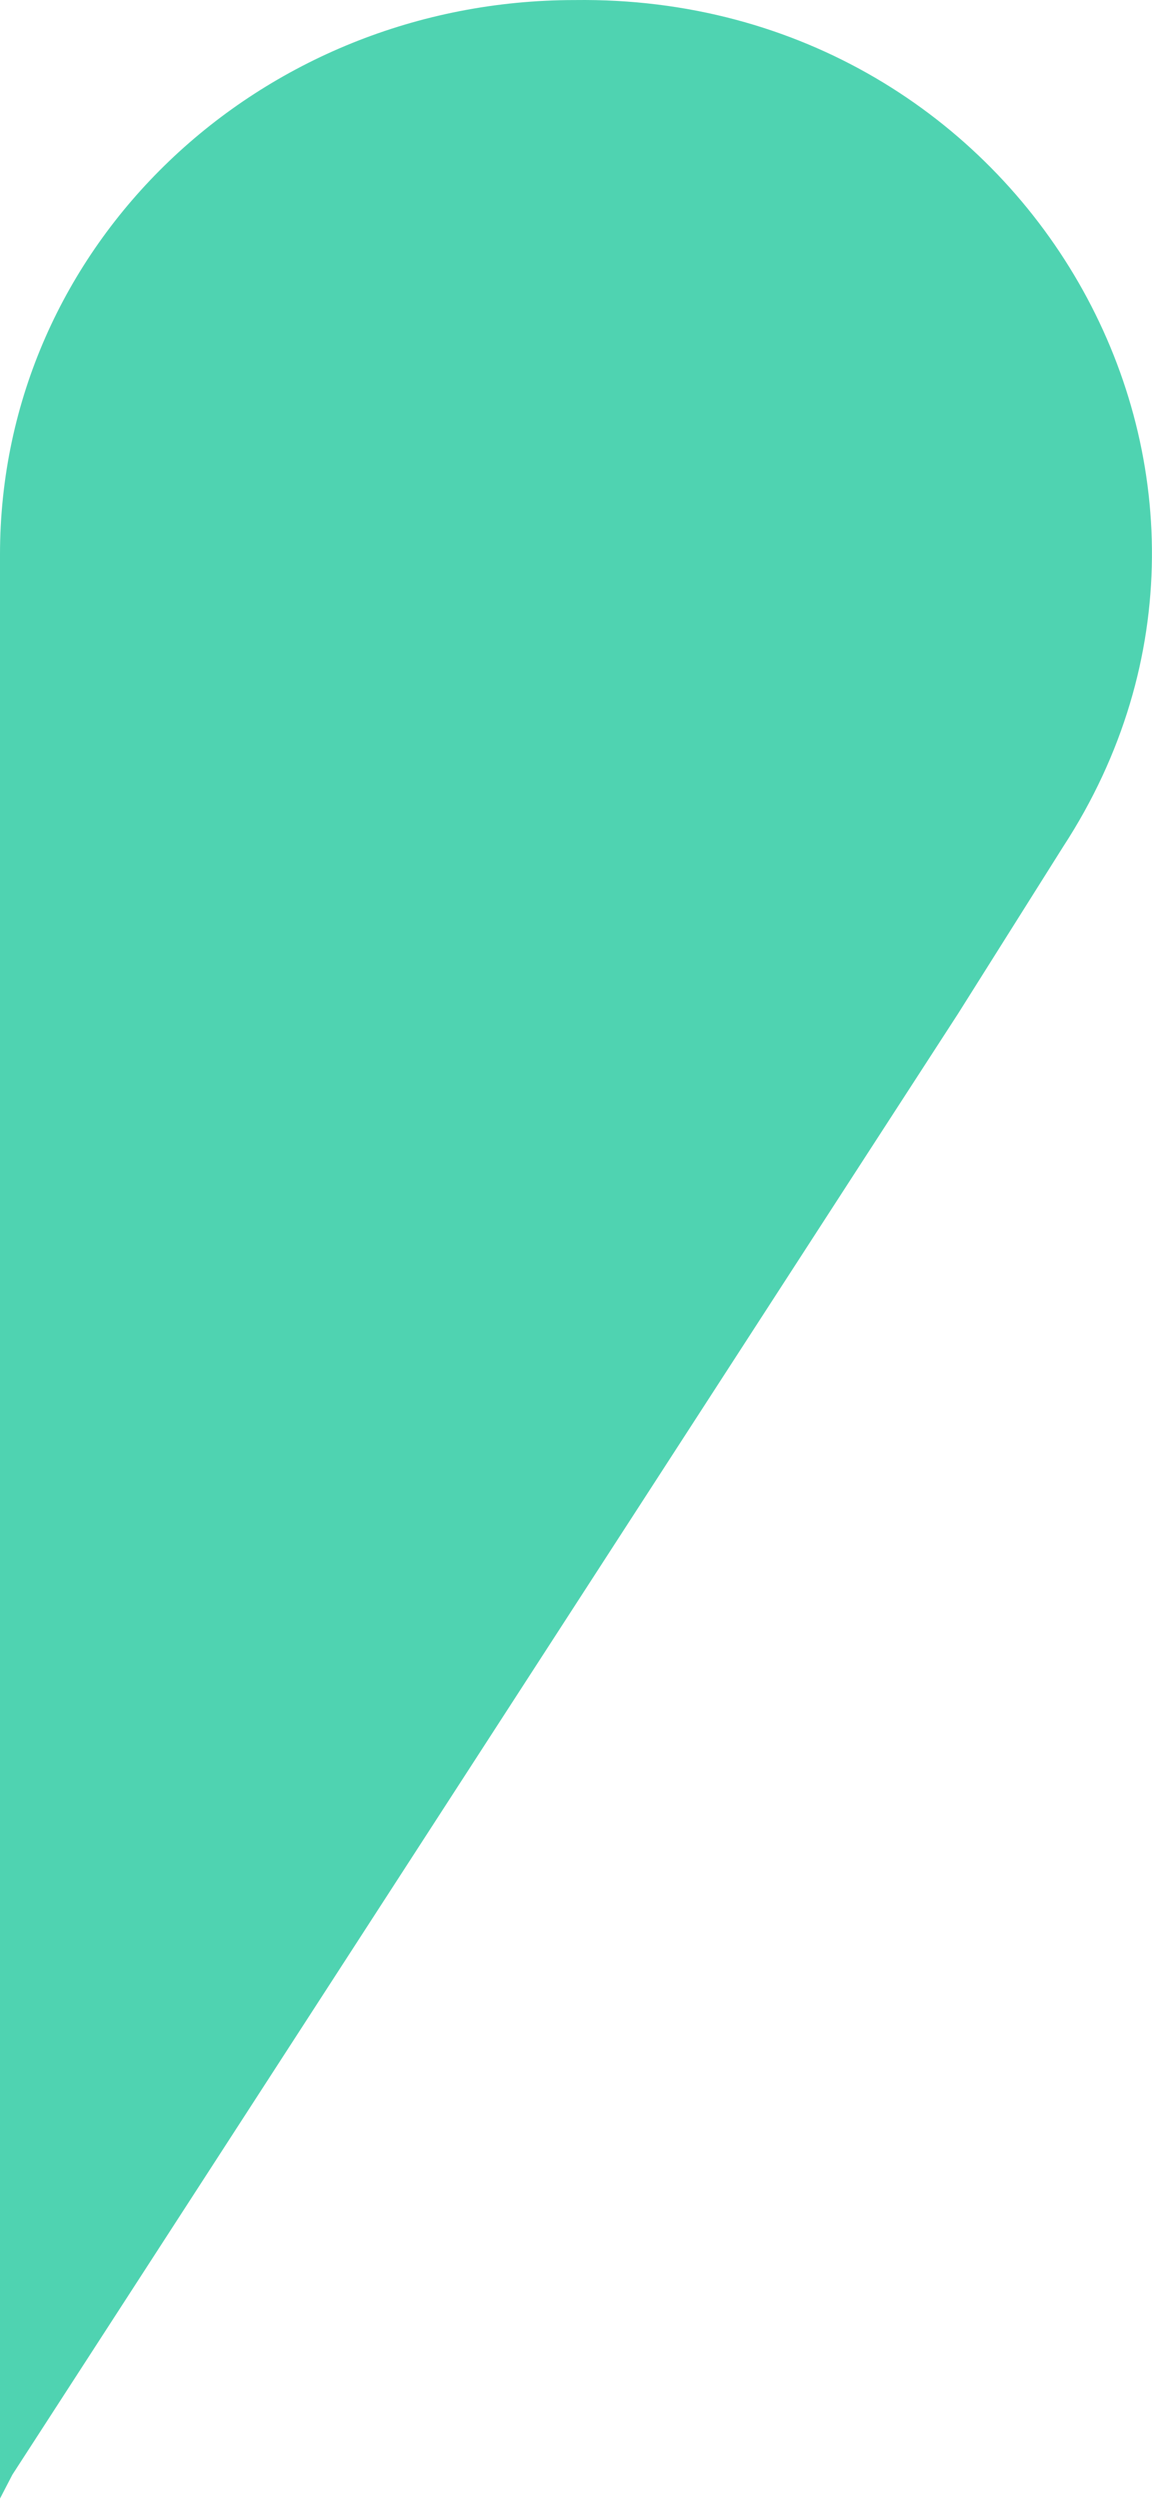 <svg width="673" height="1460" viewBox="0 0 673 1460" fill="none" xmlns="http://www.w3.org/2000/svg">
<path d="M621.051 494.491L559.668 591.99L505.507 675.561L7.221 1445.11L0 1459.03V1445.11V529.312V323.868C0 142.798 151.652 0.032 335.801 0.032C599.387 -3.45 761.871 278.6 621.051 494.491Z" fill="#05C190" fill-opacity="0.7"/>
</svg>

